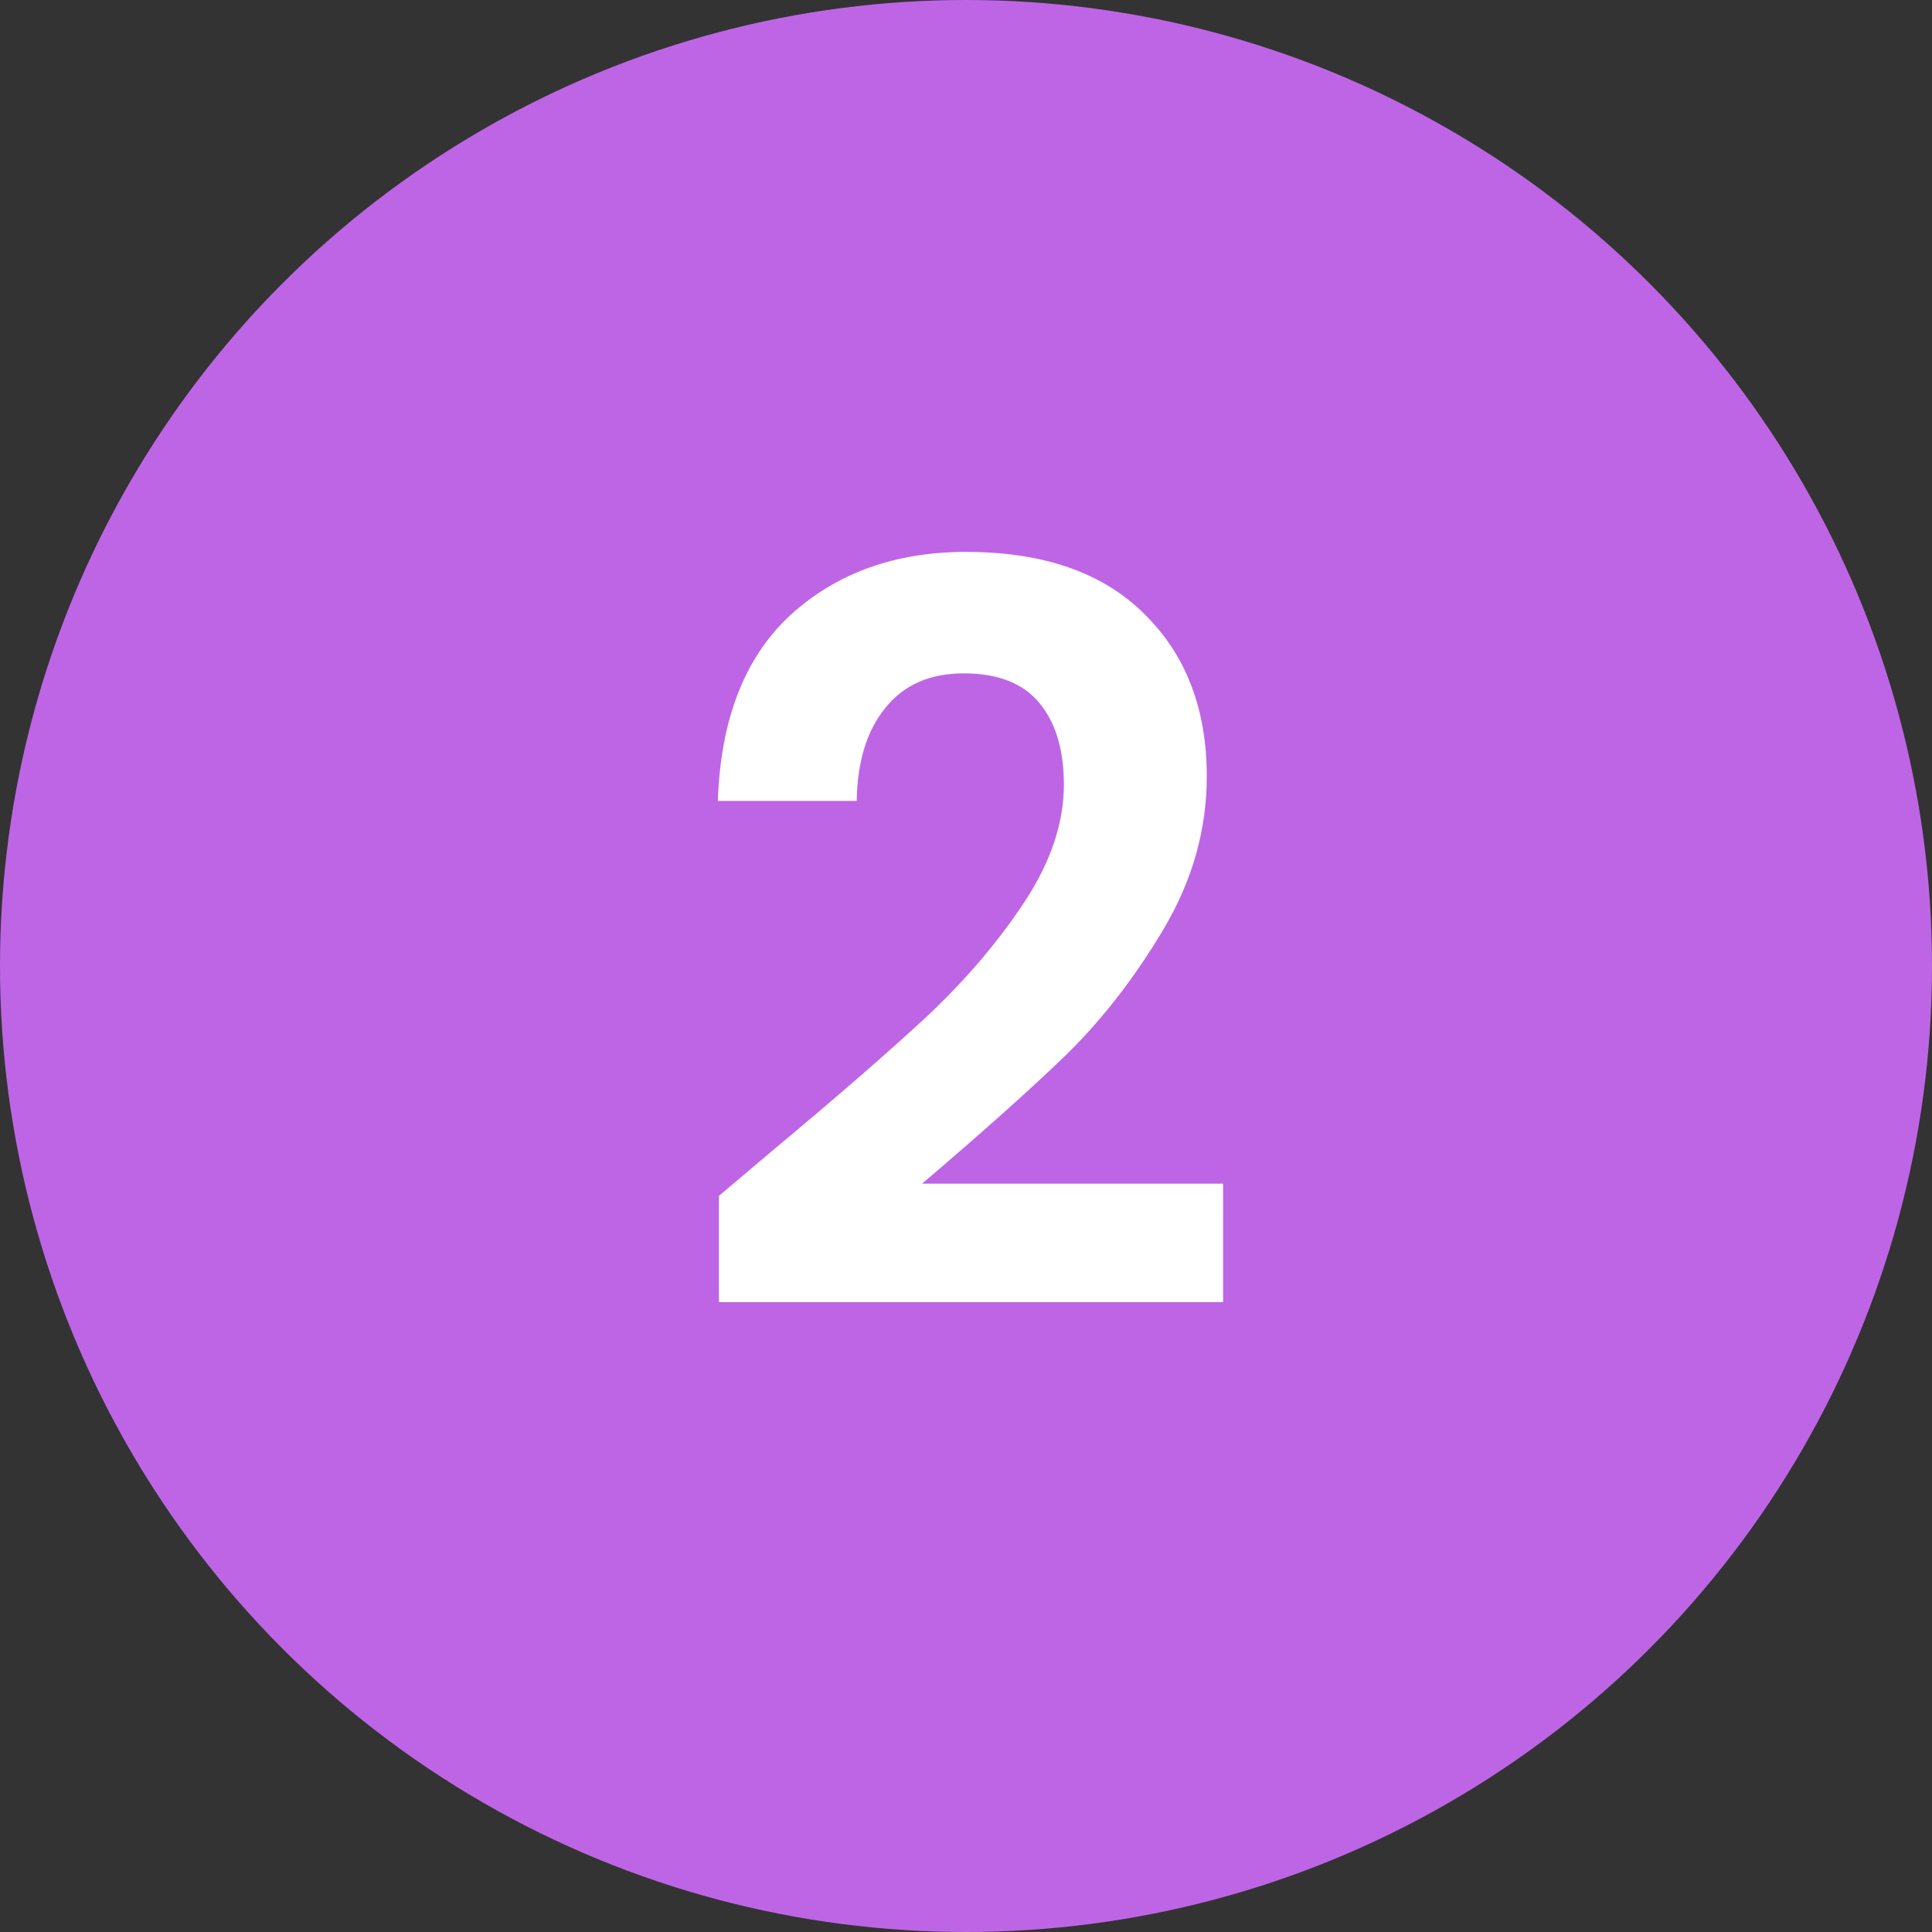 <svg width="53" height="53" viewBox="0 0 53 53" fill="none" xmlns="http://www.w3.org/2000/svg">
<rect x="0" y="0" width="53" height="53" fill="#333333" stroke="none"/>
<circle cx="26.5" cy="26.5" r="26.5" fill="#BE65E6"/>
<path d="M21.177 31.576C22.969 30.083 24.397 28.841 25.461 27.852C26.525 26.844 27.412 25.799 28.121 24.716C28.83 23.633 29.185 22.569 29.185 21.524C29.185 20.572 28.961 19.825 28.513 19.284C28.065 18.743 27.374 18.472 26.441 18.472C25.508 18.472 24.789 18.789 24.285 19.424C23.781 20.04 23.52 20.889 23.501 21.972H19.693C19.768 19.732 20.43 18.033 21.681 16.876C22.95 15.719 24.556 15.14 26.497 15.14C28.625 15.14 30.258 15.709 31.397 16.848C32.536 17.968 33.105 19.452 33.105 21.3C33.105 22.756 32.713 24.147 31.929 25.472C31.145 26.797 30.249 27.955 29.241 28.944C28.233 29.915 26.917 31.091 25.293 32.472H33.553V35.72H19.721V32.808L21.177 31.576Z" fill="white"/>
</svg>
